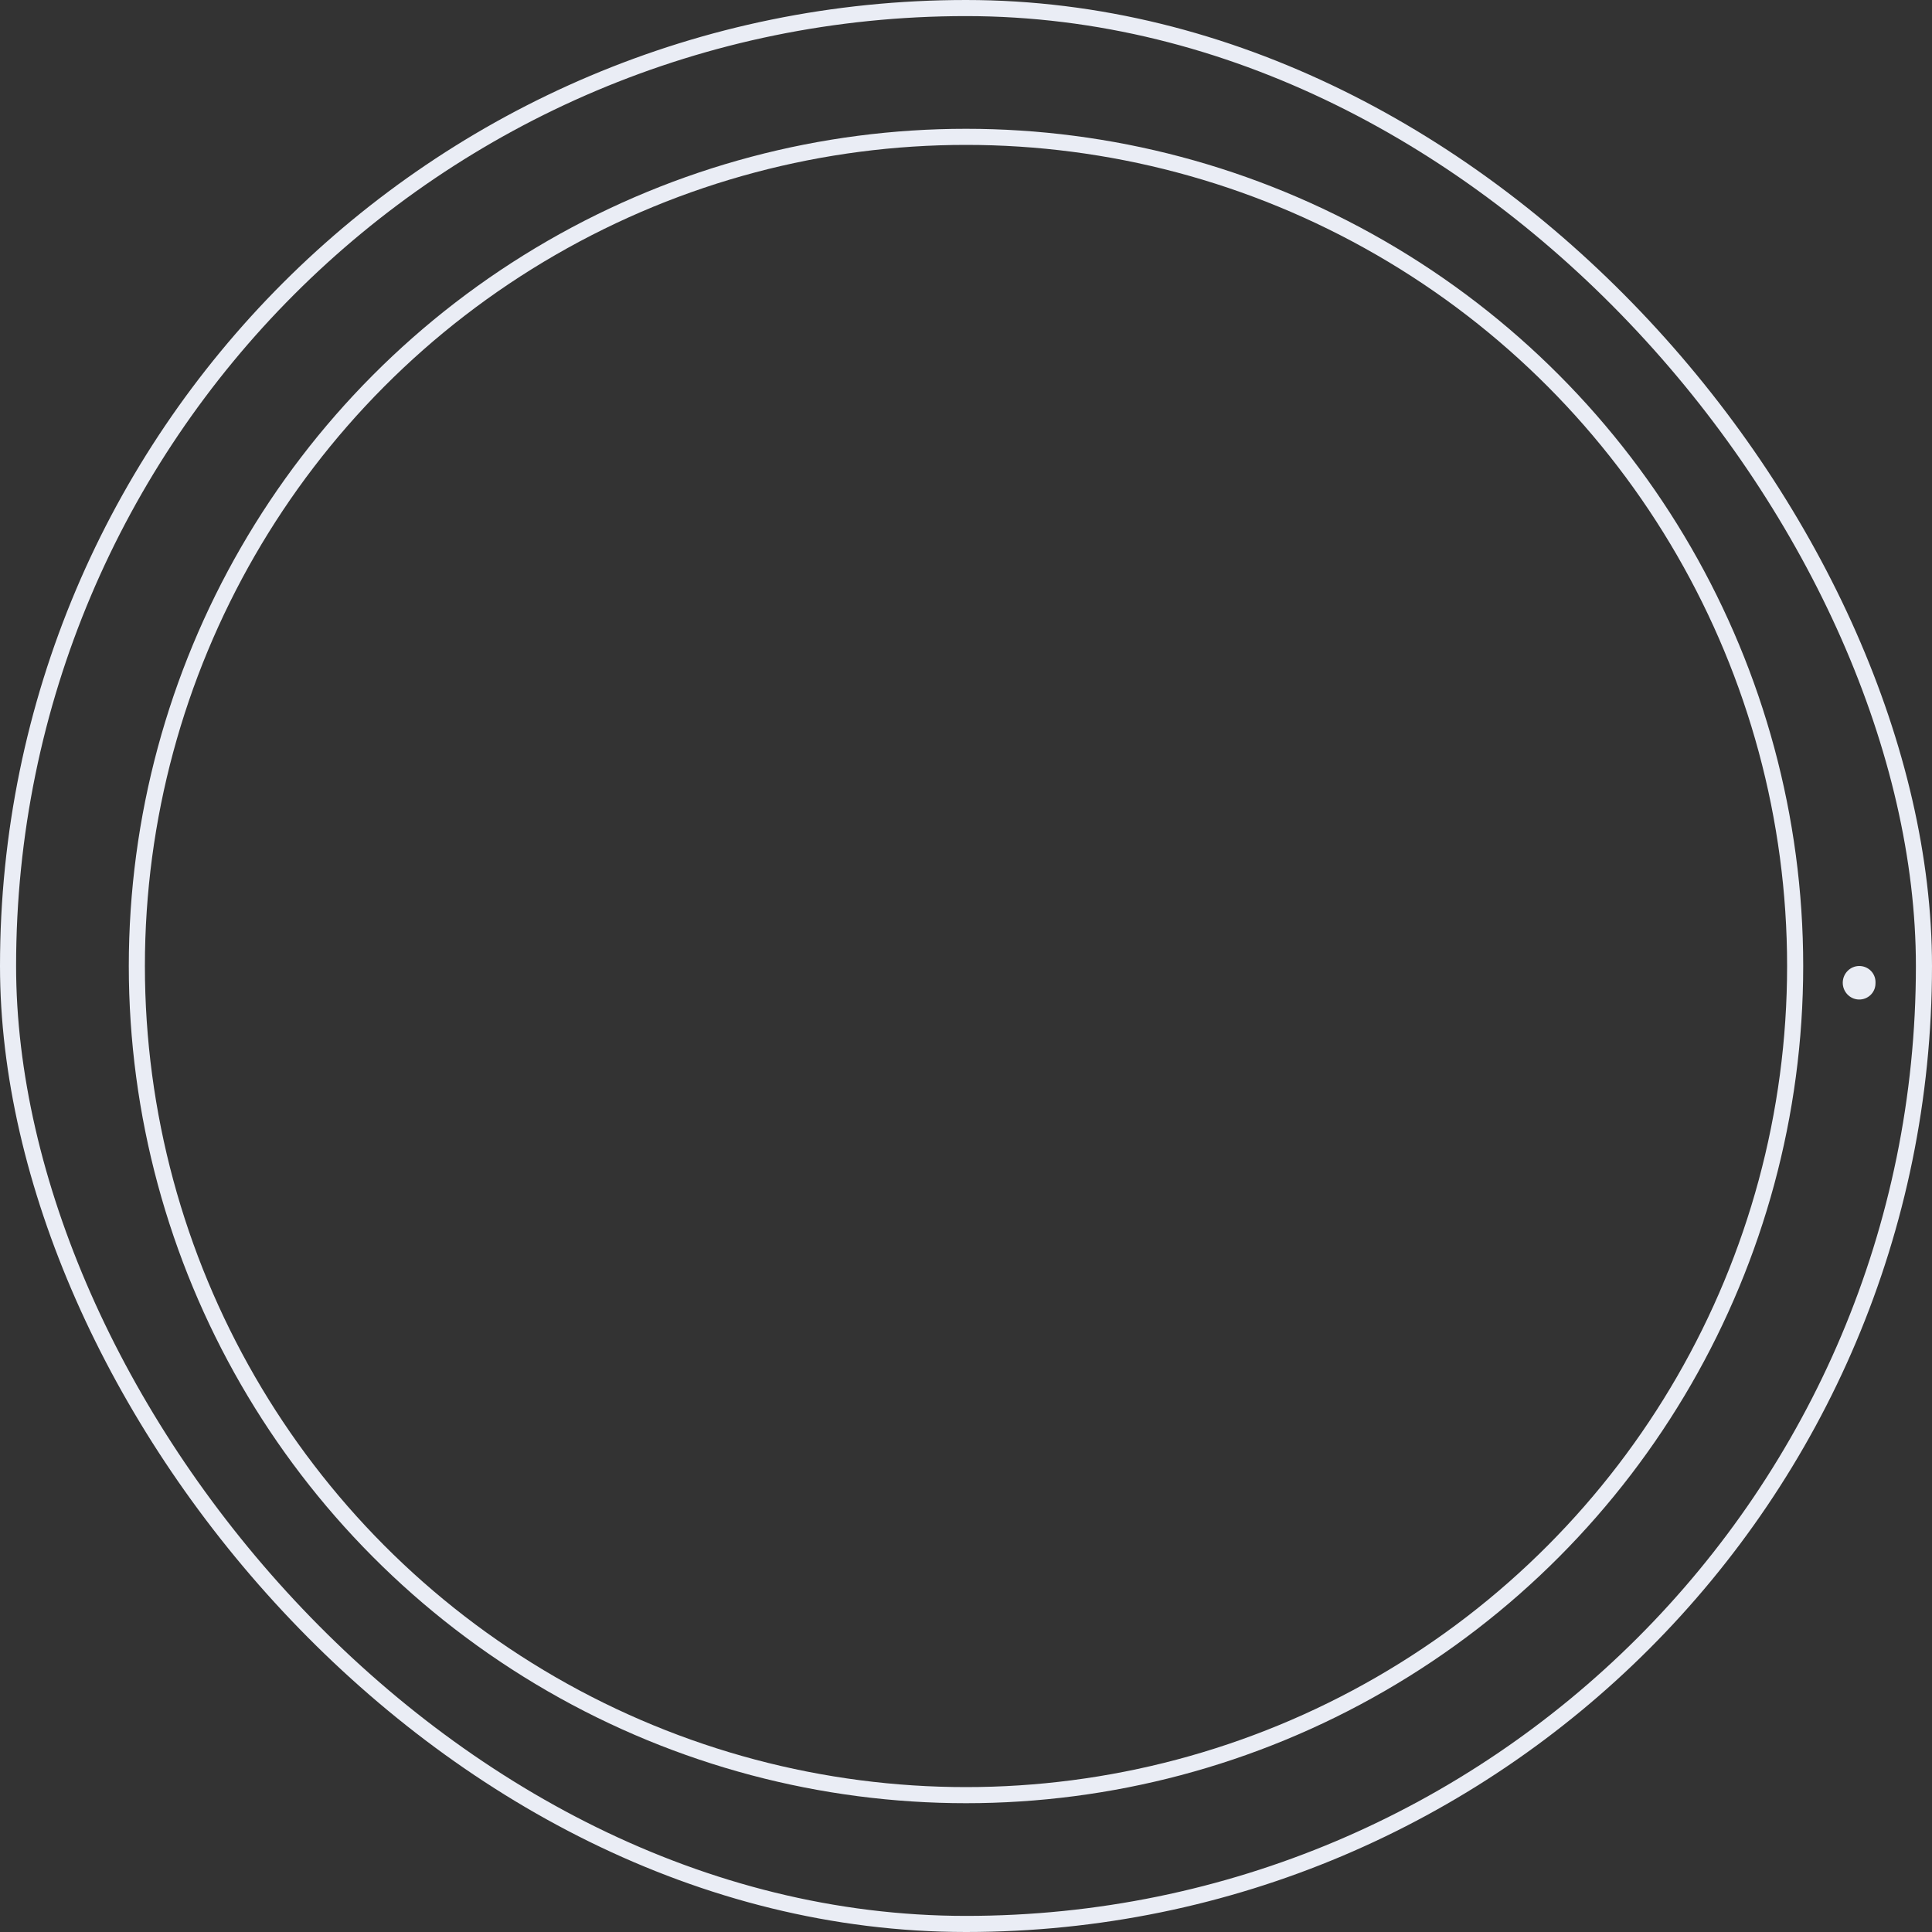 <svg width="240" height="240" viewBox="0 0 240 240" fill="none" xmlns="http://www.w3.org/2000/svg">
<rect x="0" y="0" width="240" height="240" fill="#333333" stroke="none"/>
<rect x="1" y="1" width="238" height="238" rx="119" stroke="#EAEDF5" stroke-width="2"/>
<circle cx="120" cy="120" r="103" stroke="#EAEDF5" stroke-width="2"/>
<path d="M230.966 120C232.089 120 233.002 120.911 232.982 122.034C232.981 122.091 232.98 122.149 232.978 122.206C232.957 123.329 232.01 124.205 230.888 124.163V124.163C229.765 124.121 228.892 123.167 228.913 122.044V122.044C228.934 120.92 229.843 120 230.966 120V120Z" fill="#EAEDF5"/>
</svg>
